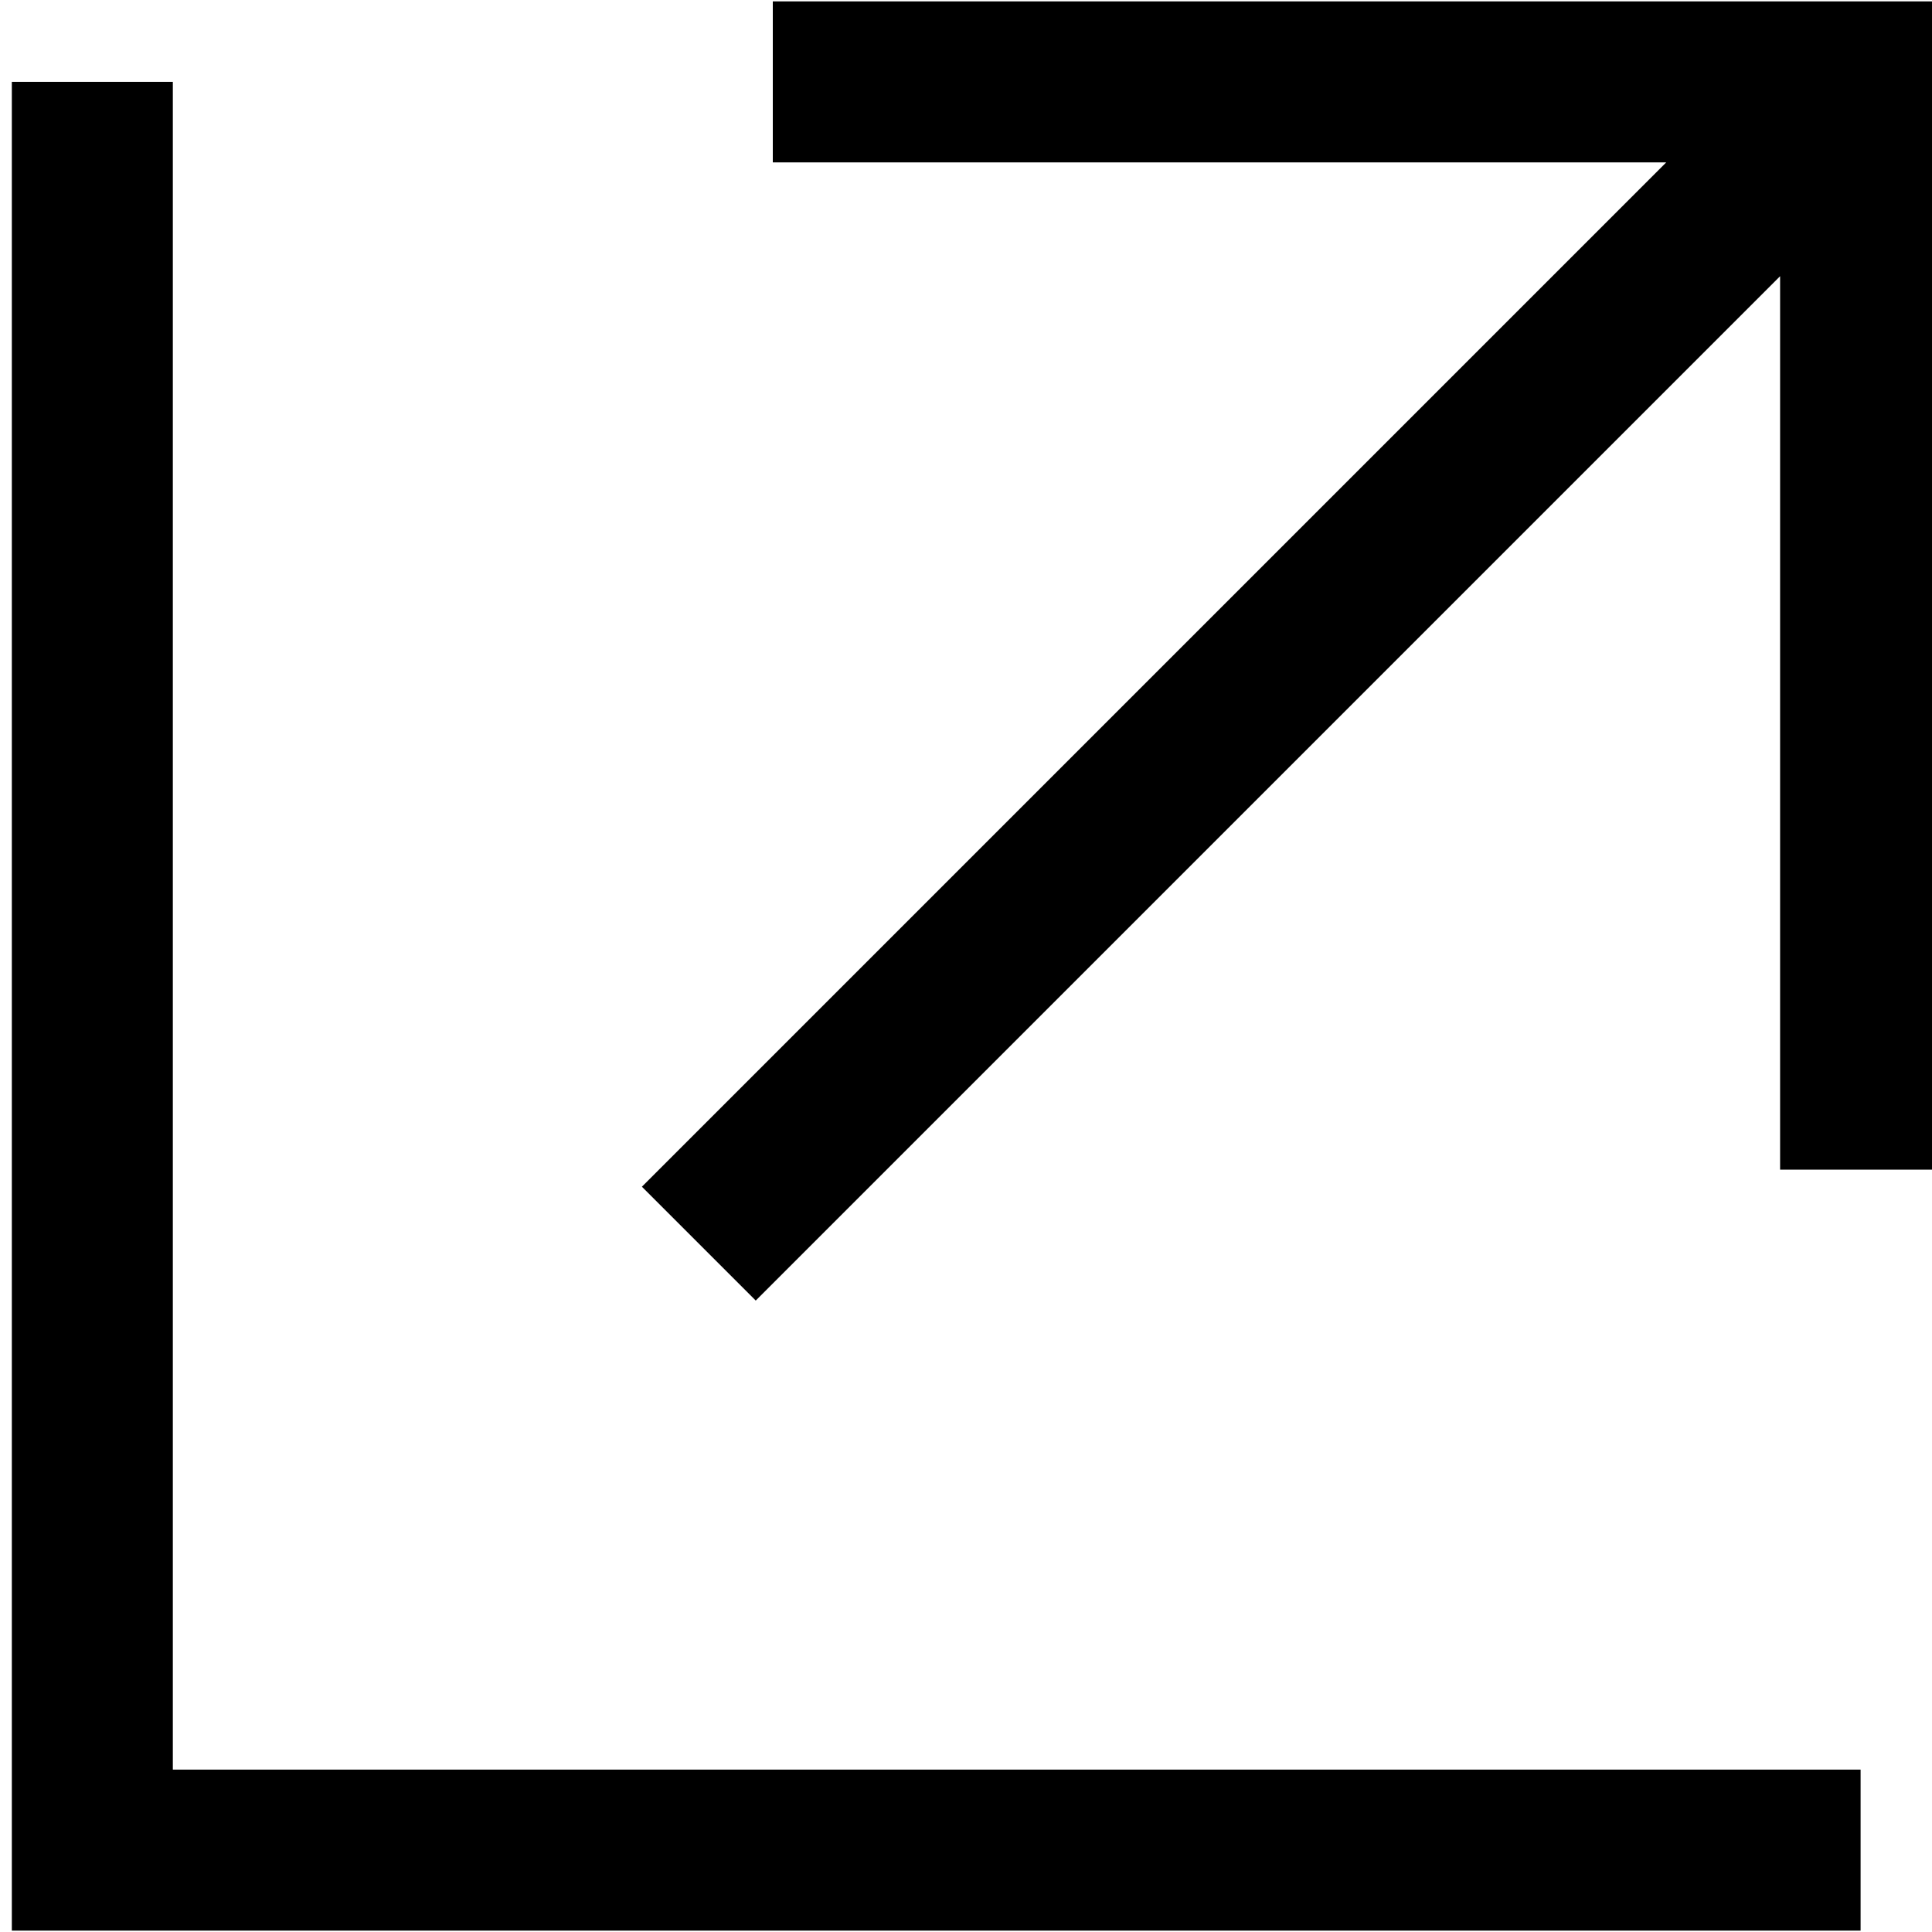 <svg width="24" height="24" viewBox="0 0 24 24" xmlns="http://www.w3.org/2000/svg">
    <g stroke="currentColor" stroke-width="2" fill="none" fill-rule="evenodd">
        <path d="M23.113 22.983H1.147V1.017M9.6 1.017h13.513V14.53M8.681 15.449 23.113 1.017"/>
    </g>
</svg>
